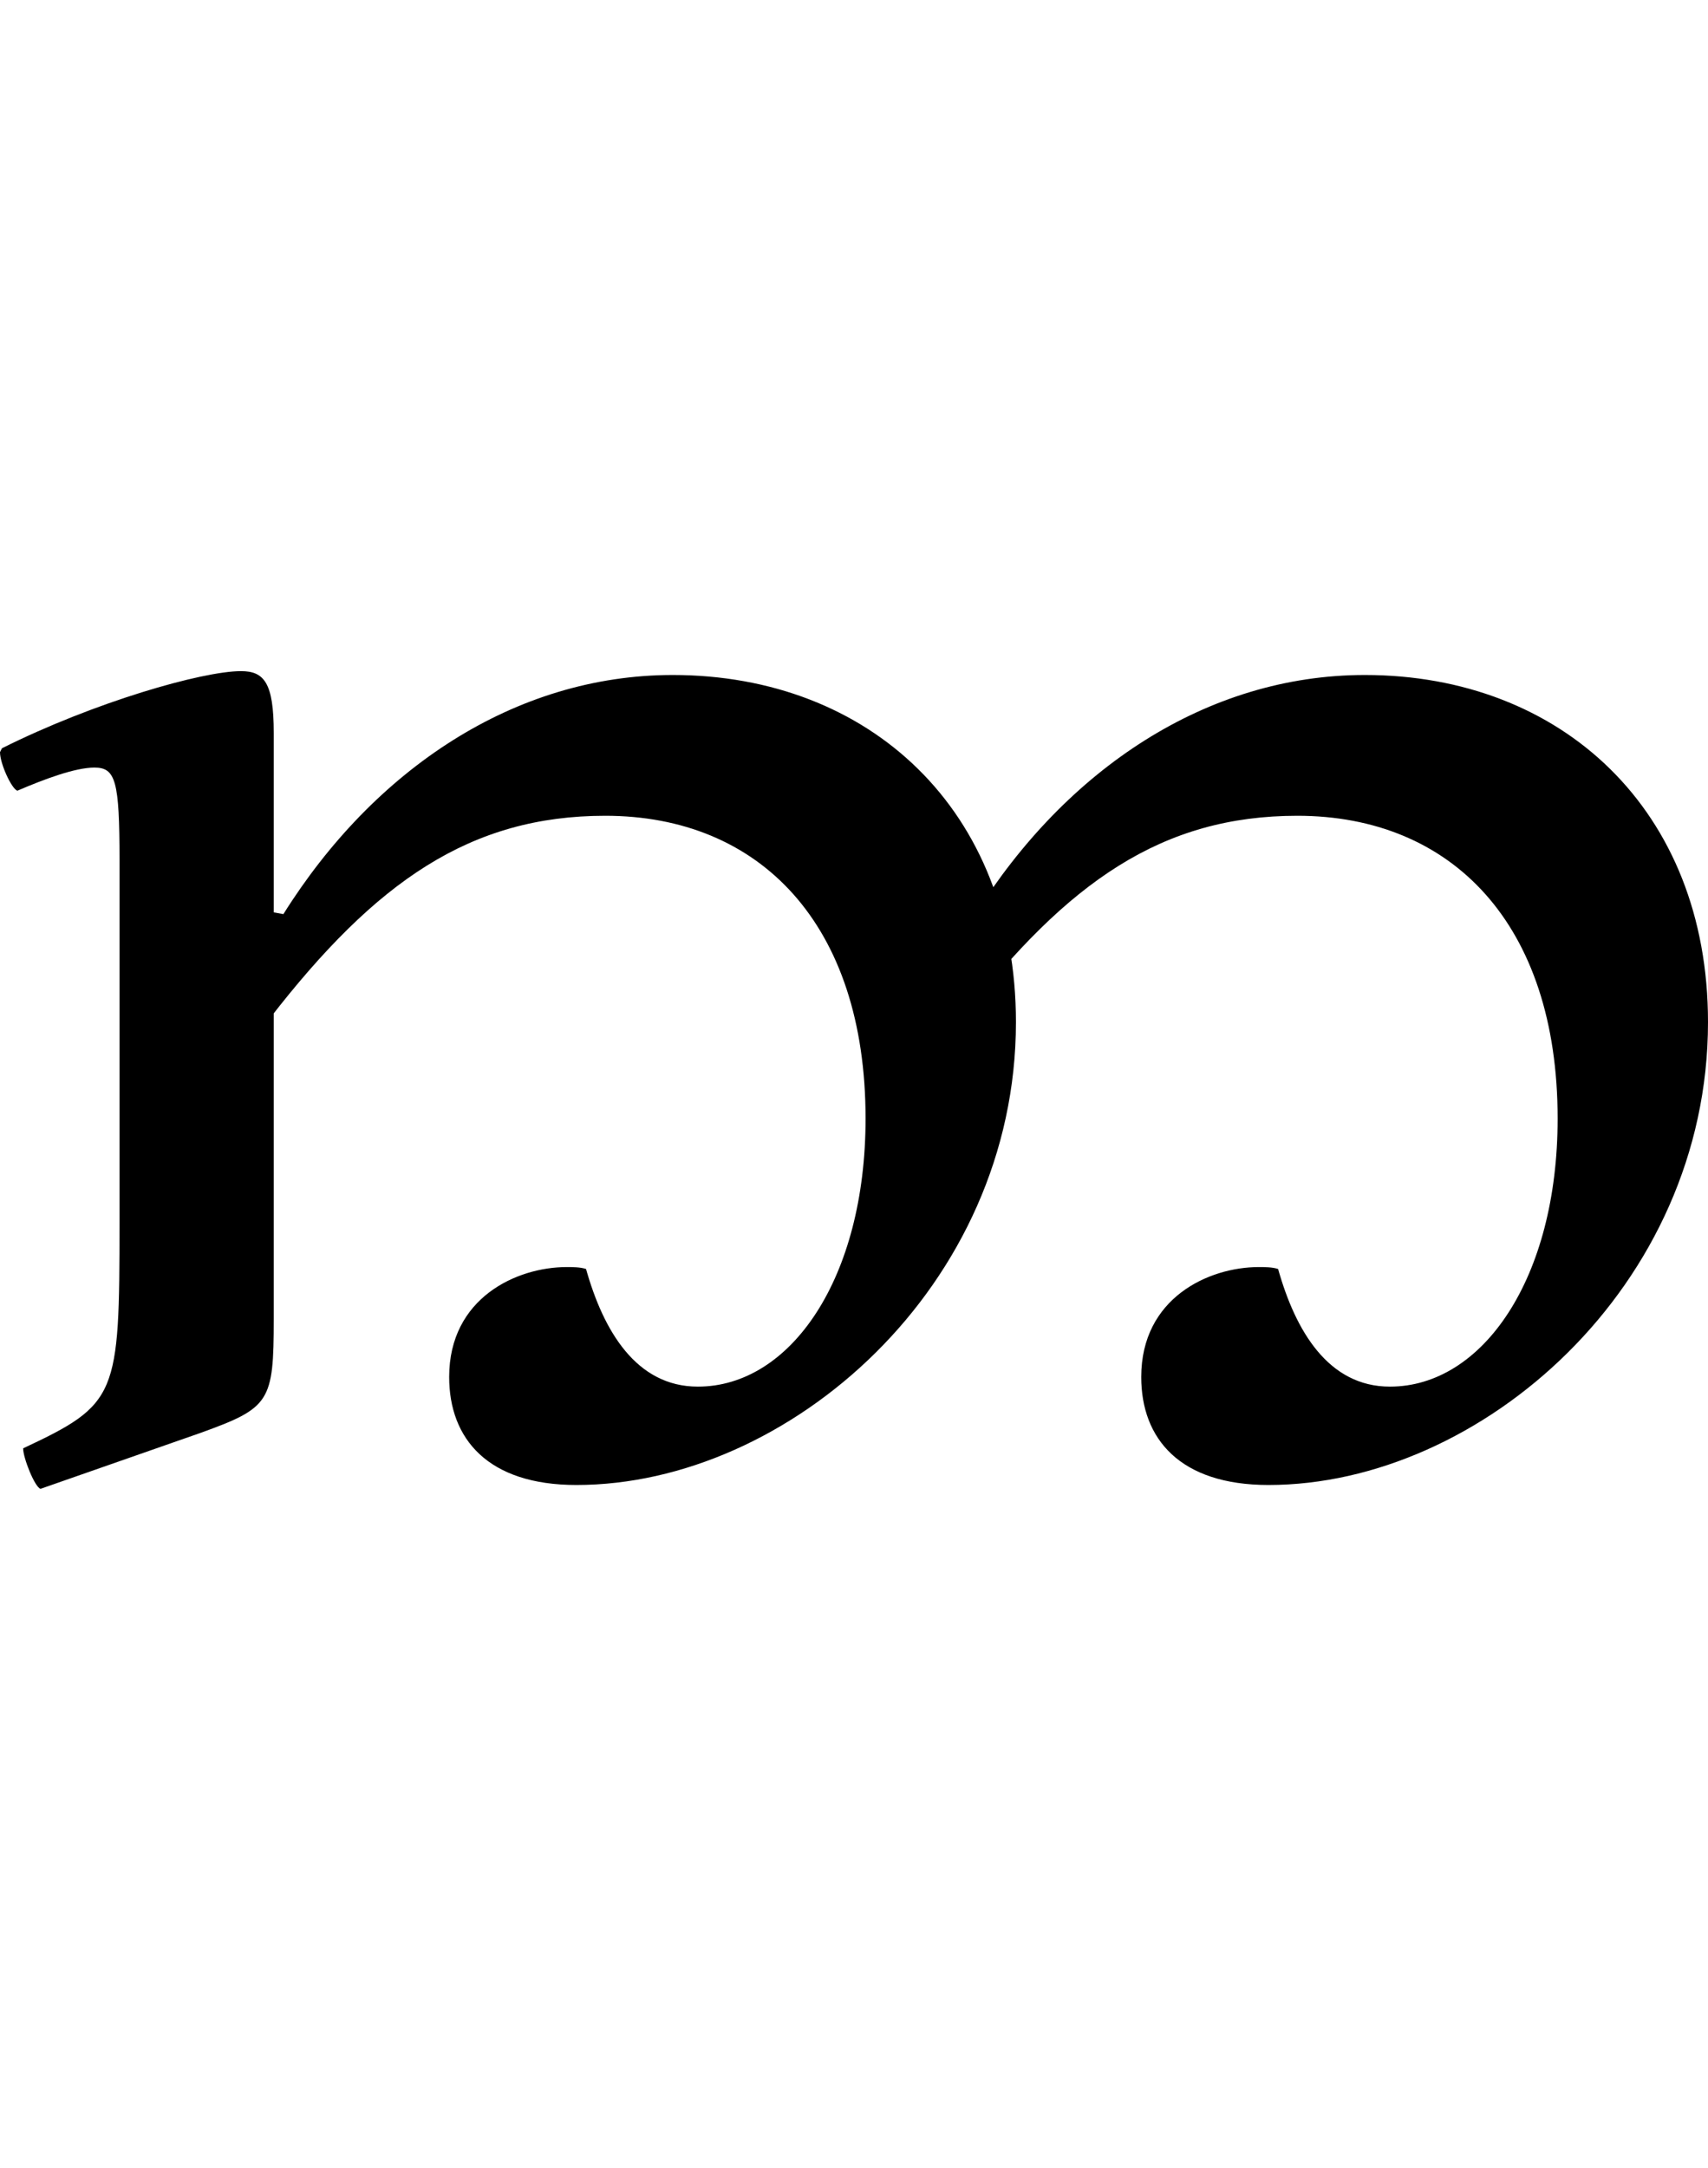 <?xml version="1.0" encoding="UTF-8"?>
<svg width="886.0" height="1124.0" viewBox="0 0 886.0 1124.0" version="1.1" xmlns="http://www.w3.org/2000/svg" xmlns:xlink="http://www.w3.org/1999/xlink">
 <path d="M103,314 l0,-114 l80,0 l0,180 c0,26,-5,32,-17,32 c-20,0,-76,-16,-124,-40 l-1,-2 c0,-6,6,-19,9,-20 c14,6,30,12,40,12 c11,0,13,-7,13,-48 Z M62,-12 l83,29 c36,13,38,16,38,59 l0,124 l-80,0 l0,-74 c0,-90,-1,-94,-50,-117 c0,-5,6,-20,9,-21 Z M340,-10 c110,0,228,103,228,240 c0,110,-76,180,-178,180 c-82,0,-155,-49,-202,-124 l-11,2 l0,-17 l4,0 l0,-39 c55,71,104,105,174,105 c80,0,135,-56,135,-157 c0,-83,-39,-139,-87,-139 c-32,0,-49,29,-58,61 c-3,1,-7,1,-10,1 c-26,0,-61,-16,-61,-57 c0,-32,20,-56,66,-56 Z M699,-10 c110,0,228,103,228,240 c0,110,-76,180,-178,180 c-82,0,-155,-49,-202,-124 l-11,2 l0,-17 l4,0 l0,-39 c55,71,104,105,174,105 c80,0,135,-56,135,-157 c0,-83,-39,-139,-87,-139 c-32,0,-49,29,-58,61 c-3,1,-7,1,-10,1 c-26,0,-61,-16,-61,-57 c0,-32,20,-56,66,-56 Z M699,-10" fill="rgb(0,0,0)" transform="matrix(1,0,0,-1,-41.0,760.0)"/>
</svg>